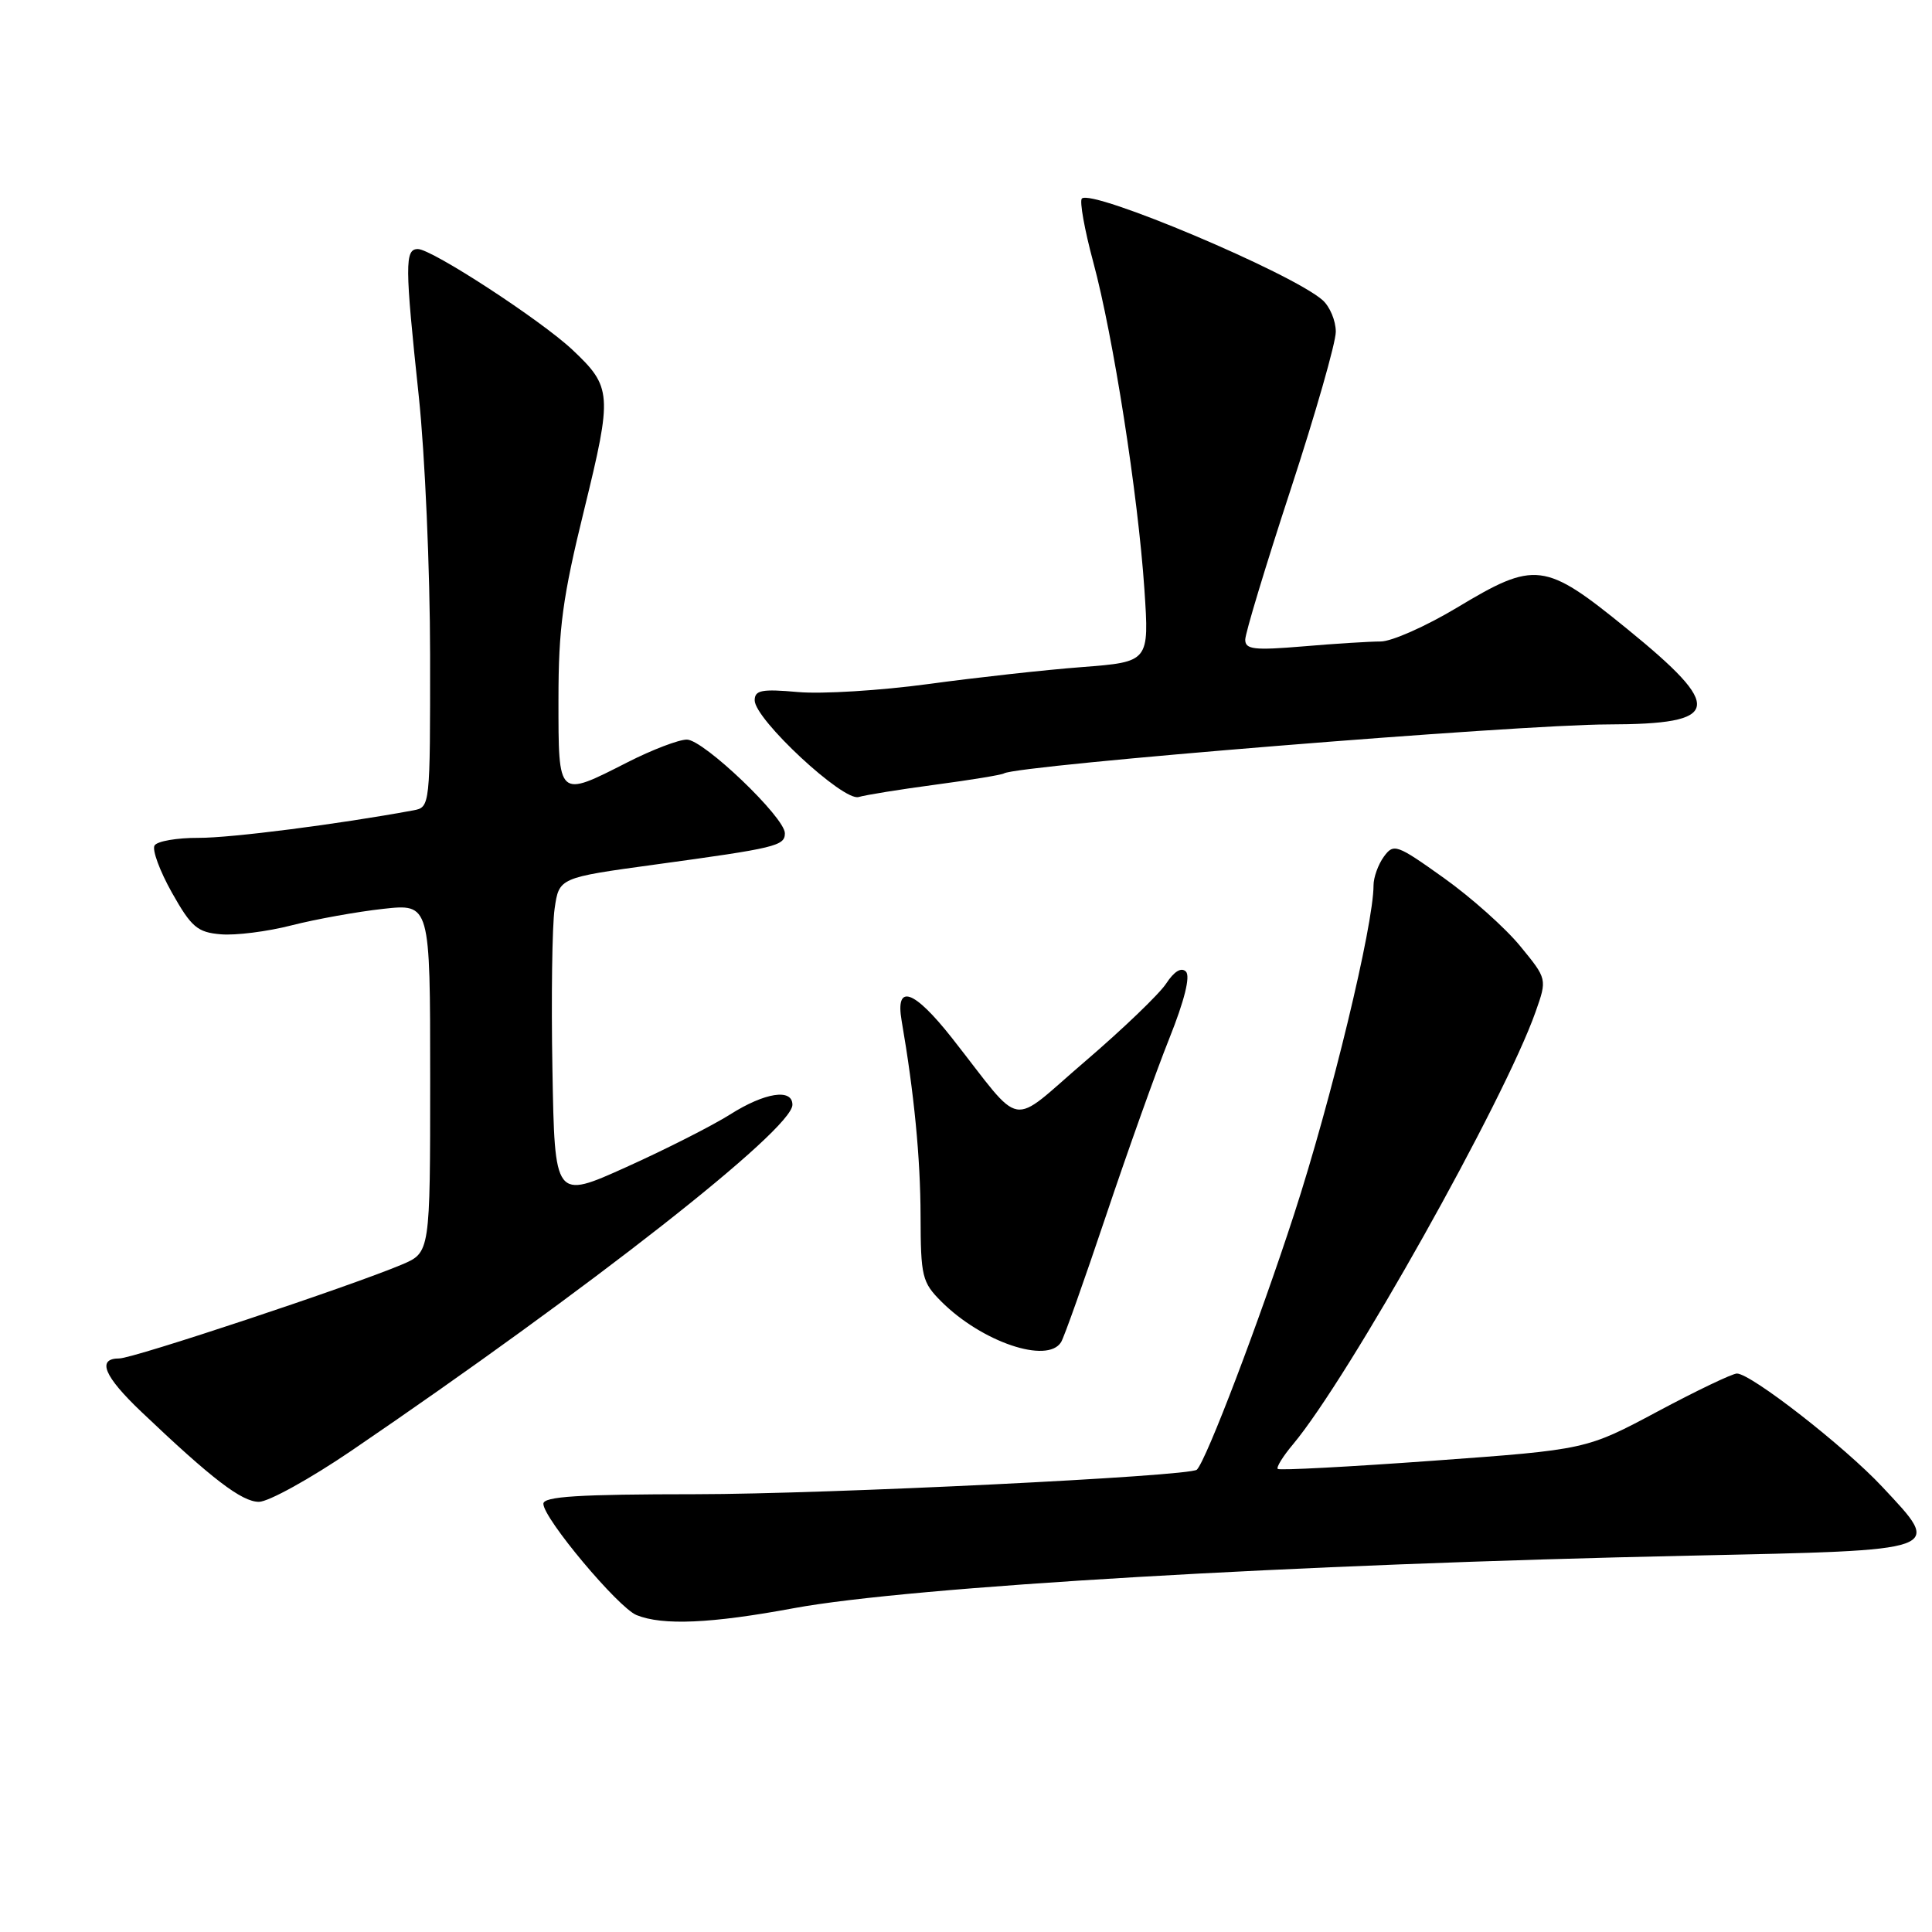<?xml version="1.0" encoding="UTF-8" standalone="no"?>
<!DOCTYPE svg PUBLIC "-//W3C//DTD SVG 1.1//EN" "http://www.w3.org/Graphics/SVG/1.1/DTD/svg11.dtd" >
<svg xmlns="http://www.w3.org/2000/svg" xmlns:xlink="http://www.w3.org/1999/xlink" version="1.1" viewBox="0 0 256 256">
 <g >
 <path fill="currentColor"
d=" M 105.20 213.09 C 120.62 210.24 171.63 207.25 223.99 206.13 C 257.98 205.40 257.44 205.60 249.41 197.01 C 244.41 191.66 232.01 182.00 230.15 182.00 C 229.55 182.00 224.80 184.27 219.62 187.04 C 210.18 192.08 210.18 192.08 189.94 193.55 C 178.80 194.36 169.52 194.85 169.31 194.64 C 169.09 194.43 170.00 192.96 171.33 191.38 C 178.70 182.58 199.35 145.77 203.47 134.08 C 205.01 129.72 205.01 129.72 201.44 125.37 C 199.48 122.97 194.92 118.90 191.31 116.33 C 185.06 111.87 184.67 111.73 183.37 113.51 C 182.62 114.54 182.00 116.25 182.00 117.32 C 182.00 122.59 176.41 145.73 171.45 160.97 C 166.88 175.02 159.86 193.48 158.59 194.74 C 157.71 195.62 109.52 197.98 92.25 197.99 C 76.60 198.00 72.00 198.29 72.00 199.26 C 72.00 201.19 81.91 213.02 84.35 214.01 C 87.82 215.41 94.21 215.13 105.20 213.09 Z  M 46.56 192.23 C 78.12 170.74 105.00 149.66 105.00 146.39 C 105.00 144.19 101.34 144.76 96.73 147.68 C 94.40 149.15 88.22 152.29 83.00 154.64 C 73.50 158.93 73.50 158.93 73.20 141.72 C 73.03 132.25 73.16 122.65 73.49 120.40 C 74.08 116.30 74.08 116.30 86.79 114.56 C 102.81 112.37 104.00 112.09 104.00 110.41 C 104.00 108.31 93.21 98.00 91.01 98.00 C 89.94 98.00 86.40 99.35 83.16 101.00 C 73.88 105.72 74.00 105.83 74.00 92.70 C 74.00 83.23 74.55 79.15 77.41 67.52 C 81.16 52.21 81.09 51.29 75.85 46.35 C 71.67 42.42 57.22 33.00 55.37 33.00 C 53.63 33.00 53.64 35.09 55.49 52.50 C 56.31 60.20 56.98 75.60 56.99 86.73 C 57.00 106.92 57.00 106.96 54.75 107.38 C 44.85 109.21 30.60 111.04 26.31 111.02 C 23.45 111.01 20.83 111.46 20.48 112.03 C 20.13 112.60 21.17 115.41 22.78 118.28 C 25.36 122.86 26.16 123.54 29.26 123.80 C 31.20 123.97 35.43 123.44 38.65 122.61 C 41.87 121.79 47.31 120.81 50.75 120.43 C 57.00 119.74 57.00 119.74 57.00 142.86 C 57.00 165.97 57.00 165.97 53.25 167.56 C 46.46 170.43 17.66 180.00 15.81 180.00 C 12.79 180.00 13.76 182.35 18.75 187.09 C 28.09 195.98 32.04 199.00 34.31 199.00 C 35.57 199.00 41.09 195.95 46.56 192.23 Z  M 140.60 177.84 C 141.00 177.20 143.67 169.66 146.55 161.09 C 149.43 152.51 153.20 141.94 154.94 137.60 C 156.95 132.57 157.75 129.35 157.14 128.74 C 156.53 128.13 155.58 128.71 154.52 130.33 C 153.60 131.73 148.77 136.36 143.79 140.63 C 133.50 149.43 135.81 149.83 126.14 137.54 C 121.08 131.12 118.61 130.27 119.47 135.25 C 121.13 144.87 121.96 153.42 121.98 161.11 C 122.00 169.15 122.18 169.91 124.73 172.46 C 130.09 177.82 138.79 180.77 140.60 177.84 Z  M 123.97 103.97 C 128.63 103.35 132.71 102.68 133.03 102.48 C 134.80 101.39 201.13 96.01 213.09 95.99 C 228.14 95.96 228.54 93.85 215.54 83.28 C 204.66 74.43 203.42 74.28 193.05 80.52 C 188.95 82.98 184.40 85.00 182.95 85.00 C 181.49 85.00 176.86 85.29 172.65 85.65 C 166.17 86.19 165.00 86.06 165.00 84.76 C 165.00 83.92 167.70 74.99 171.00 64.92 C 174.30 54.85 177.00 45.41 177.00 43.96 C 177.00 42.50 176.21 40.62 175.25 39.77 C 171.18 36.18 144.67 25.00 143.35 26.31 C 143.03 26.64 143.70 30.42 144.86 34.72 C 147.51 44.53 150.79 65.54 151.64 78.10 C 152.28 87.70 152.28 87.70 143.39 88.39 C 138.50 88.76 129.32 89.78 123.00 90.64 C 116.67 91.50 108.91 91.98 105.75 91.70 C 100.93 91.27 100.00 91.45 100.00 92.80 C 100.00 95.31 111.73 106.21 113.77 105.61 C 114.72 105.33 119.31 104.59 123.97 103.97 Z "/>
</g>
</svg>
